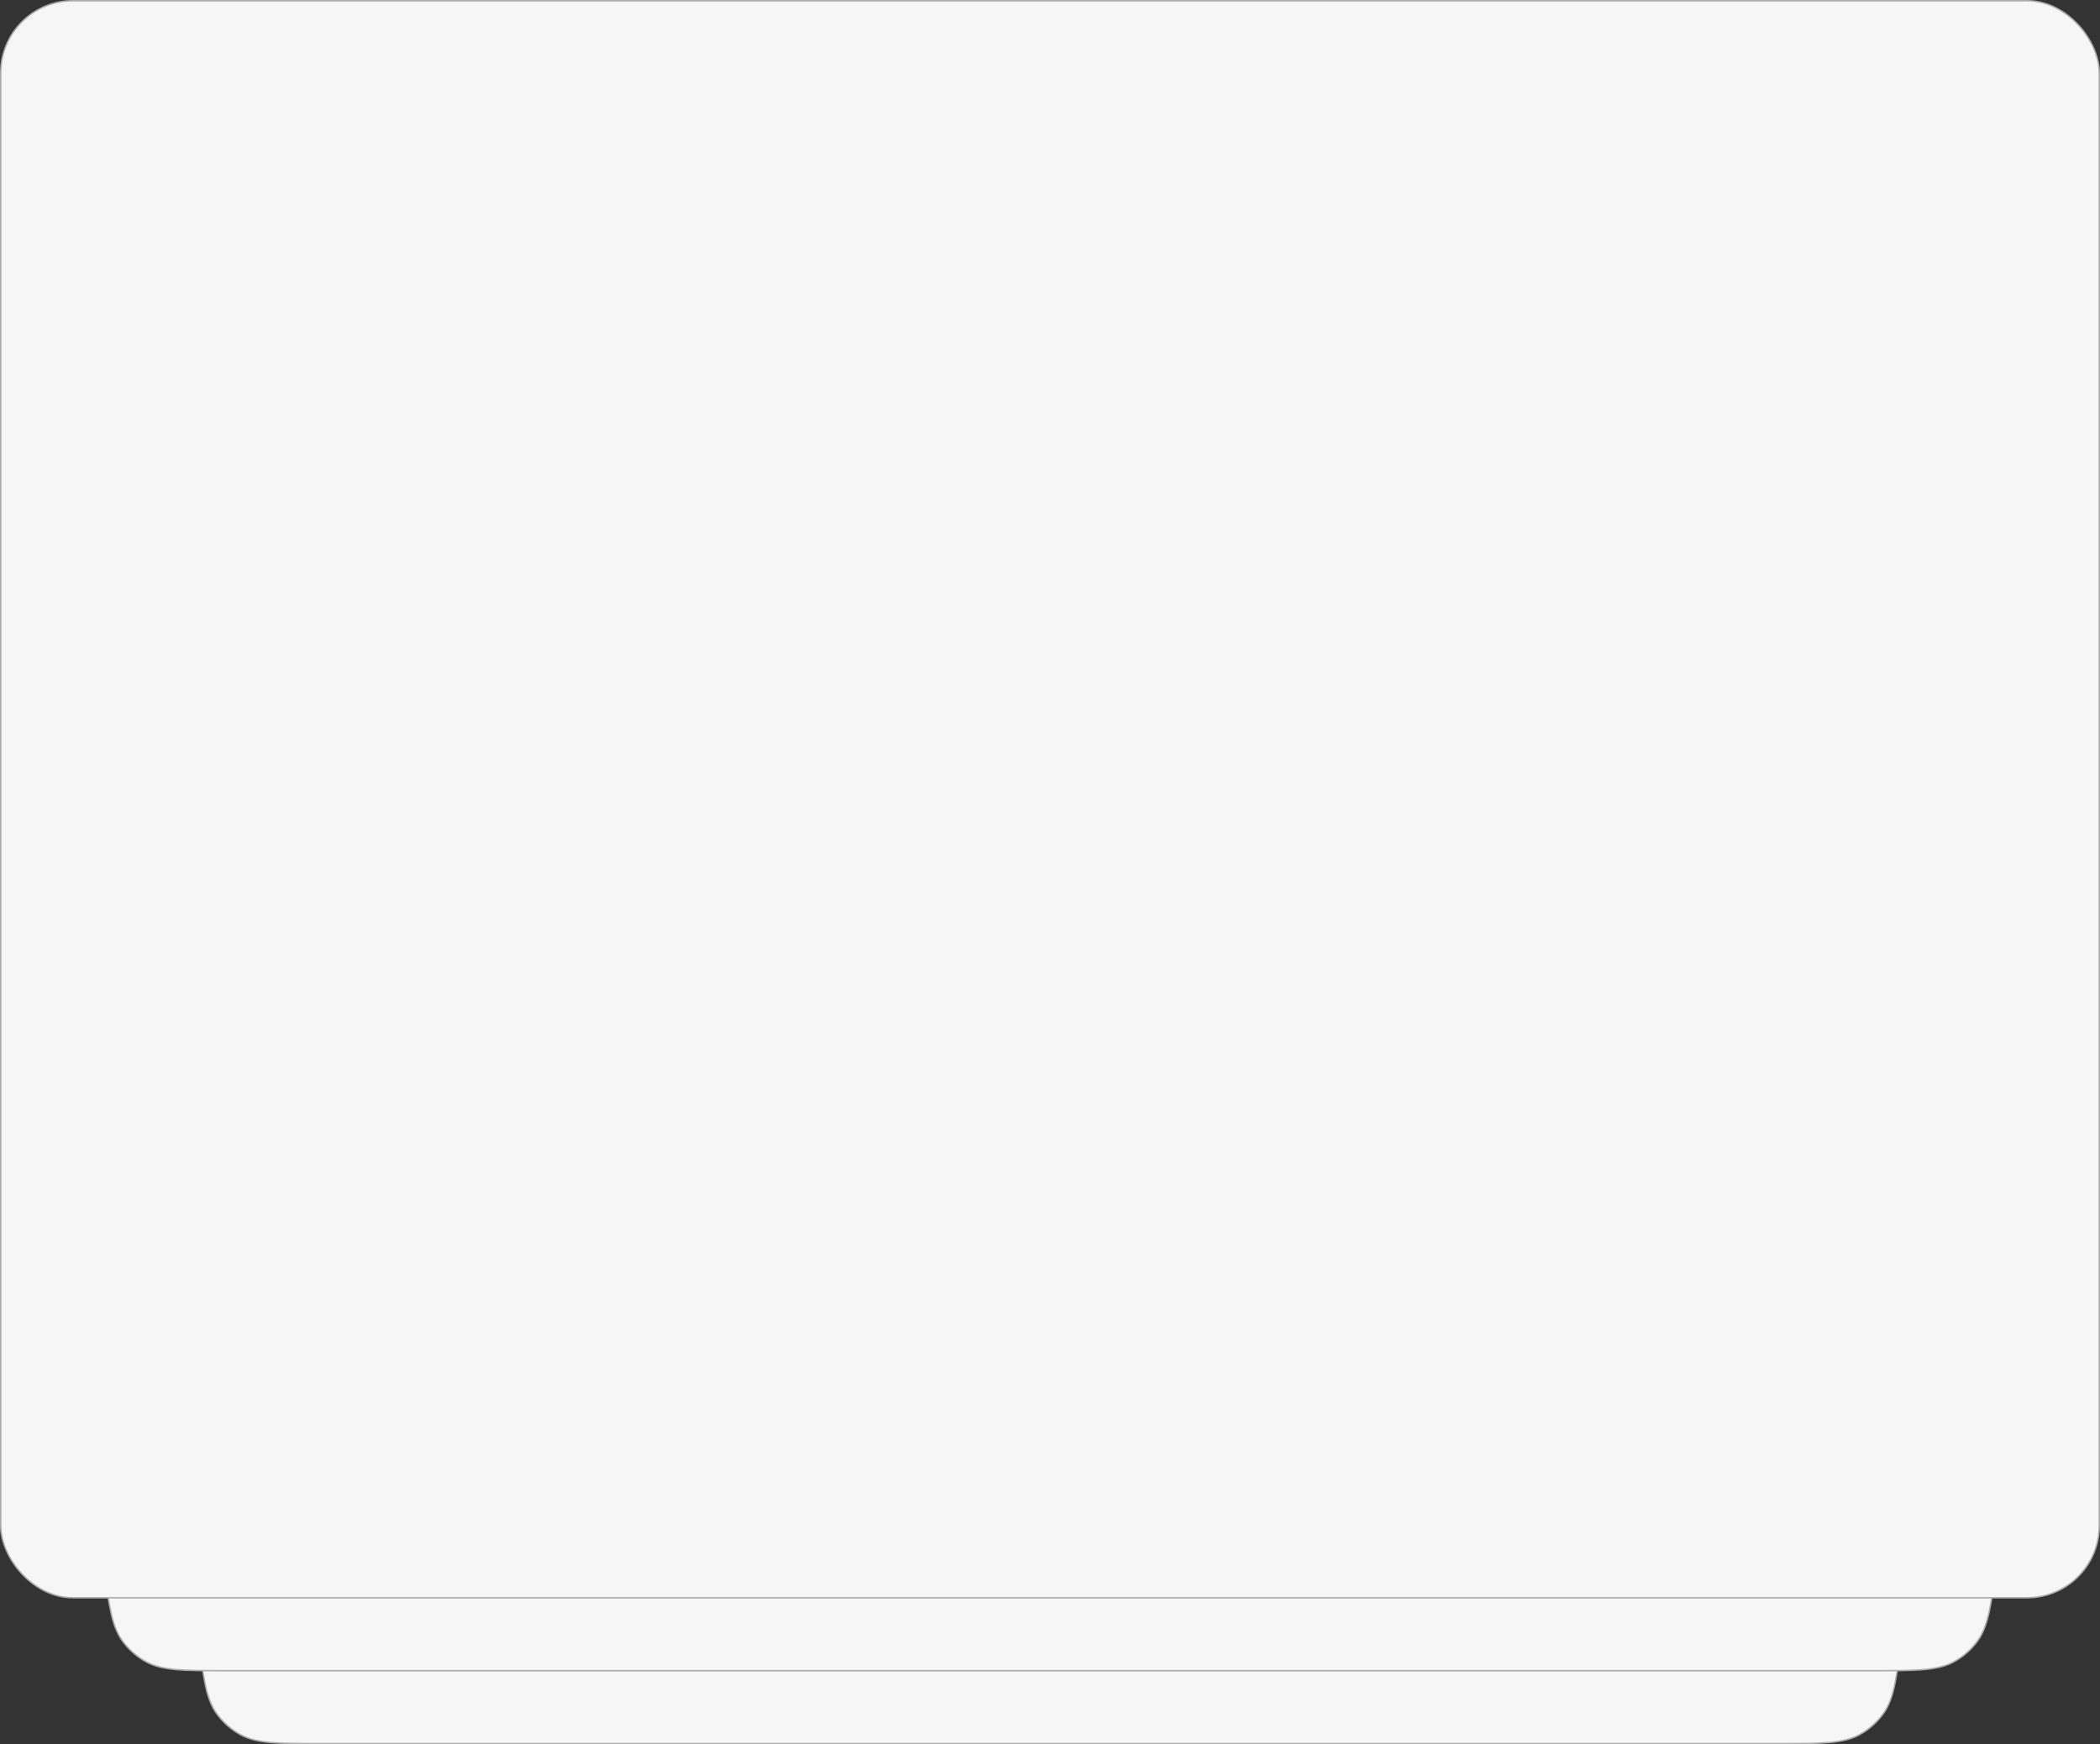 <svg width="1440" height="1196" viewBox="0 0 1440 1196" fill="none" xmlns="http://www.w3.org/2000/svg">
<rect x="0" y="0" width="1440" height="1196" fill="#333333" stroke="none"/>
<path d="M187.735 757.5H1252.27C1270.49 757.5 1284.12 757.501 1294.78 758.559C1305.43 759.616 1313.06 761.726 1319.28 765.904C1326.26 770.591 1331.93 776.979 1335.76 784.465C1339.17 791.139 1340.36 798.956 1340.15 809.658C1339.94 820.367 1338.33 833.904 1336.17 852.002L1304.1 1121C1302.36 1135.6 1301.06 1146.51 1299.25 1155.09C1297.43 1163.66 1295.11 1169.86 1291.36 1175.04C1287.13 1180.88 1281.67 1185.73 1275.36 1189.24C1269.78 1192.36 1263.34 1193.93 1254.62 1194.71C1245.88 1195.5 1234.89 1195.5 1220.2 1195.5H219.802C205.106 1195.5 194.116 1195.5 185.382 1194.71C176.656 1193.93 170.225 1192.36 164.638 1189.24C158.333 1185.73 152.873 1180.88 148.639 1175.04C144.887 1169.86 142.568 1163.66 140.753 1155.09C138.937 1146.51 137.636 1135.6 135.896 1121L103.829 852.002C101.671 833.904 100.058 820.367 99.847 809.658C99.636 798.956 100.829 791.139 104.242 784.465C108.069 776.979 113.741 770.591 120.721 765.904C126.945 761.726 134.565 759.616 145.217 758.559C155.875 757.501 169.508 757.5 187.735 757.5Z" fill="#F6F6F6" stroke="#ACACAC"/>
<path d="M119.005 707.5H1320.99C1339.44 707.5 1353.23 707.501 1364.01 708.575C1374.77 709.648 1382.46 711.79 1388.72 716.031C1395.73 720.787 1401.41 727.263 1405.2 734.841C1408.58 741.599 1409.7 749.503 1409.35 760.319C1409 771.14 1407.19 784.816 1404.76 803.099L1369.12 1072.1C1367.21 1086.49 1365.79 1097.26 1363.89 1105.72C1361.99 1114.17 1359.62 1120.28 1355.86 1125.38C1351.62 1131.13 1346.18 1135.9 1339.91 1139.35C1334.36 1142.41 1328 1143.95 1319.37 1144.73C1310.73 1145.5 1299.87 1145.5 1285.35 1145.5H154.647C140.127 1145.5 129.27 1145.5 120.633 1144.73C112.005 1143.95 105.637 1142.41 100.088 1139.35C93.825 1135.9 88.384 1131.13 84.14 1125.38C80.379 1120.28 78.014 1114.17 76.115 1105.72C74.213 1097.26 72.787 1086.49 70.879 1072.1L35.237 803.099C32.815 784.816 31.003 771.14 30.653 760.319C30.303 749.503 31.416 741.599 34.799 734.841C38.592 727.263 44.267 720.787 51.281 716.031C57.536 711.79 65.226 709.648 75.993 708.575C86.767 707.501 100.562 707.5 119.005 707.5Z" fill="#F6F6F6" stroke="#ACACAC"/>
<rect x="0.5" y="0.5" width="1439" height="1095" rx="49.5" fill="#F6F6F6" stroke="#ACACAC"/>
</svg>
